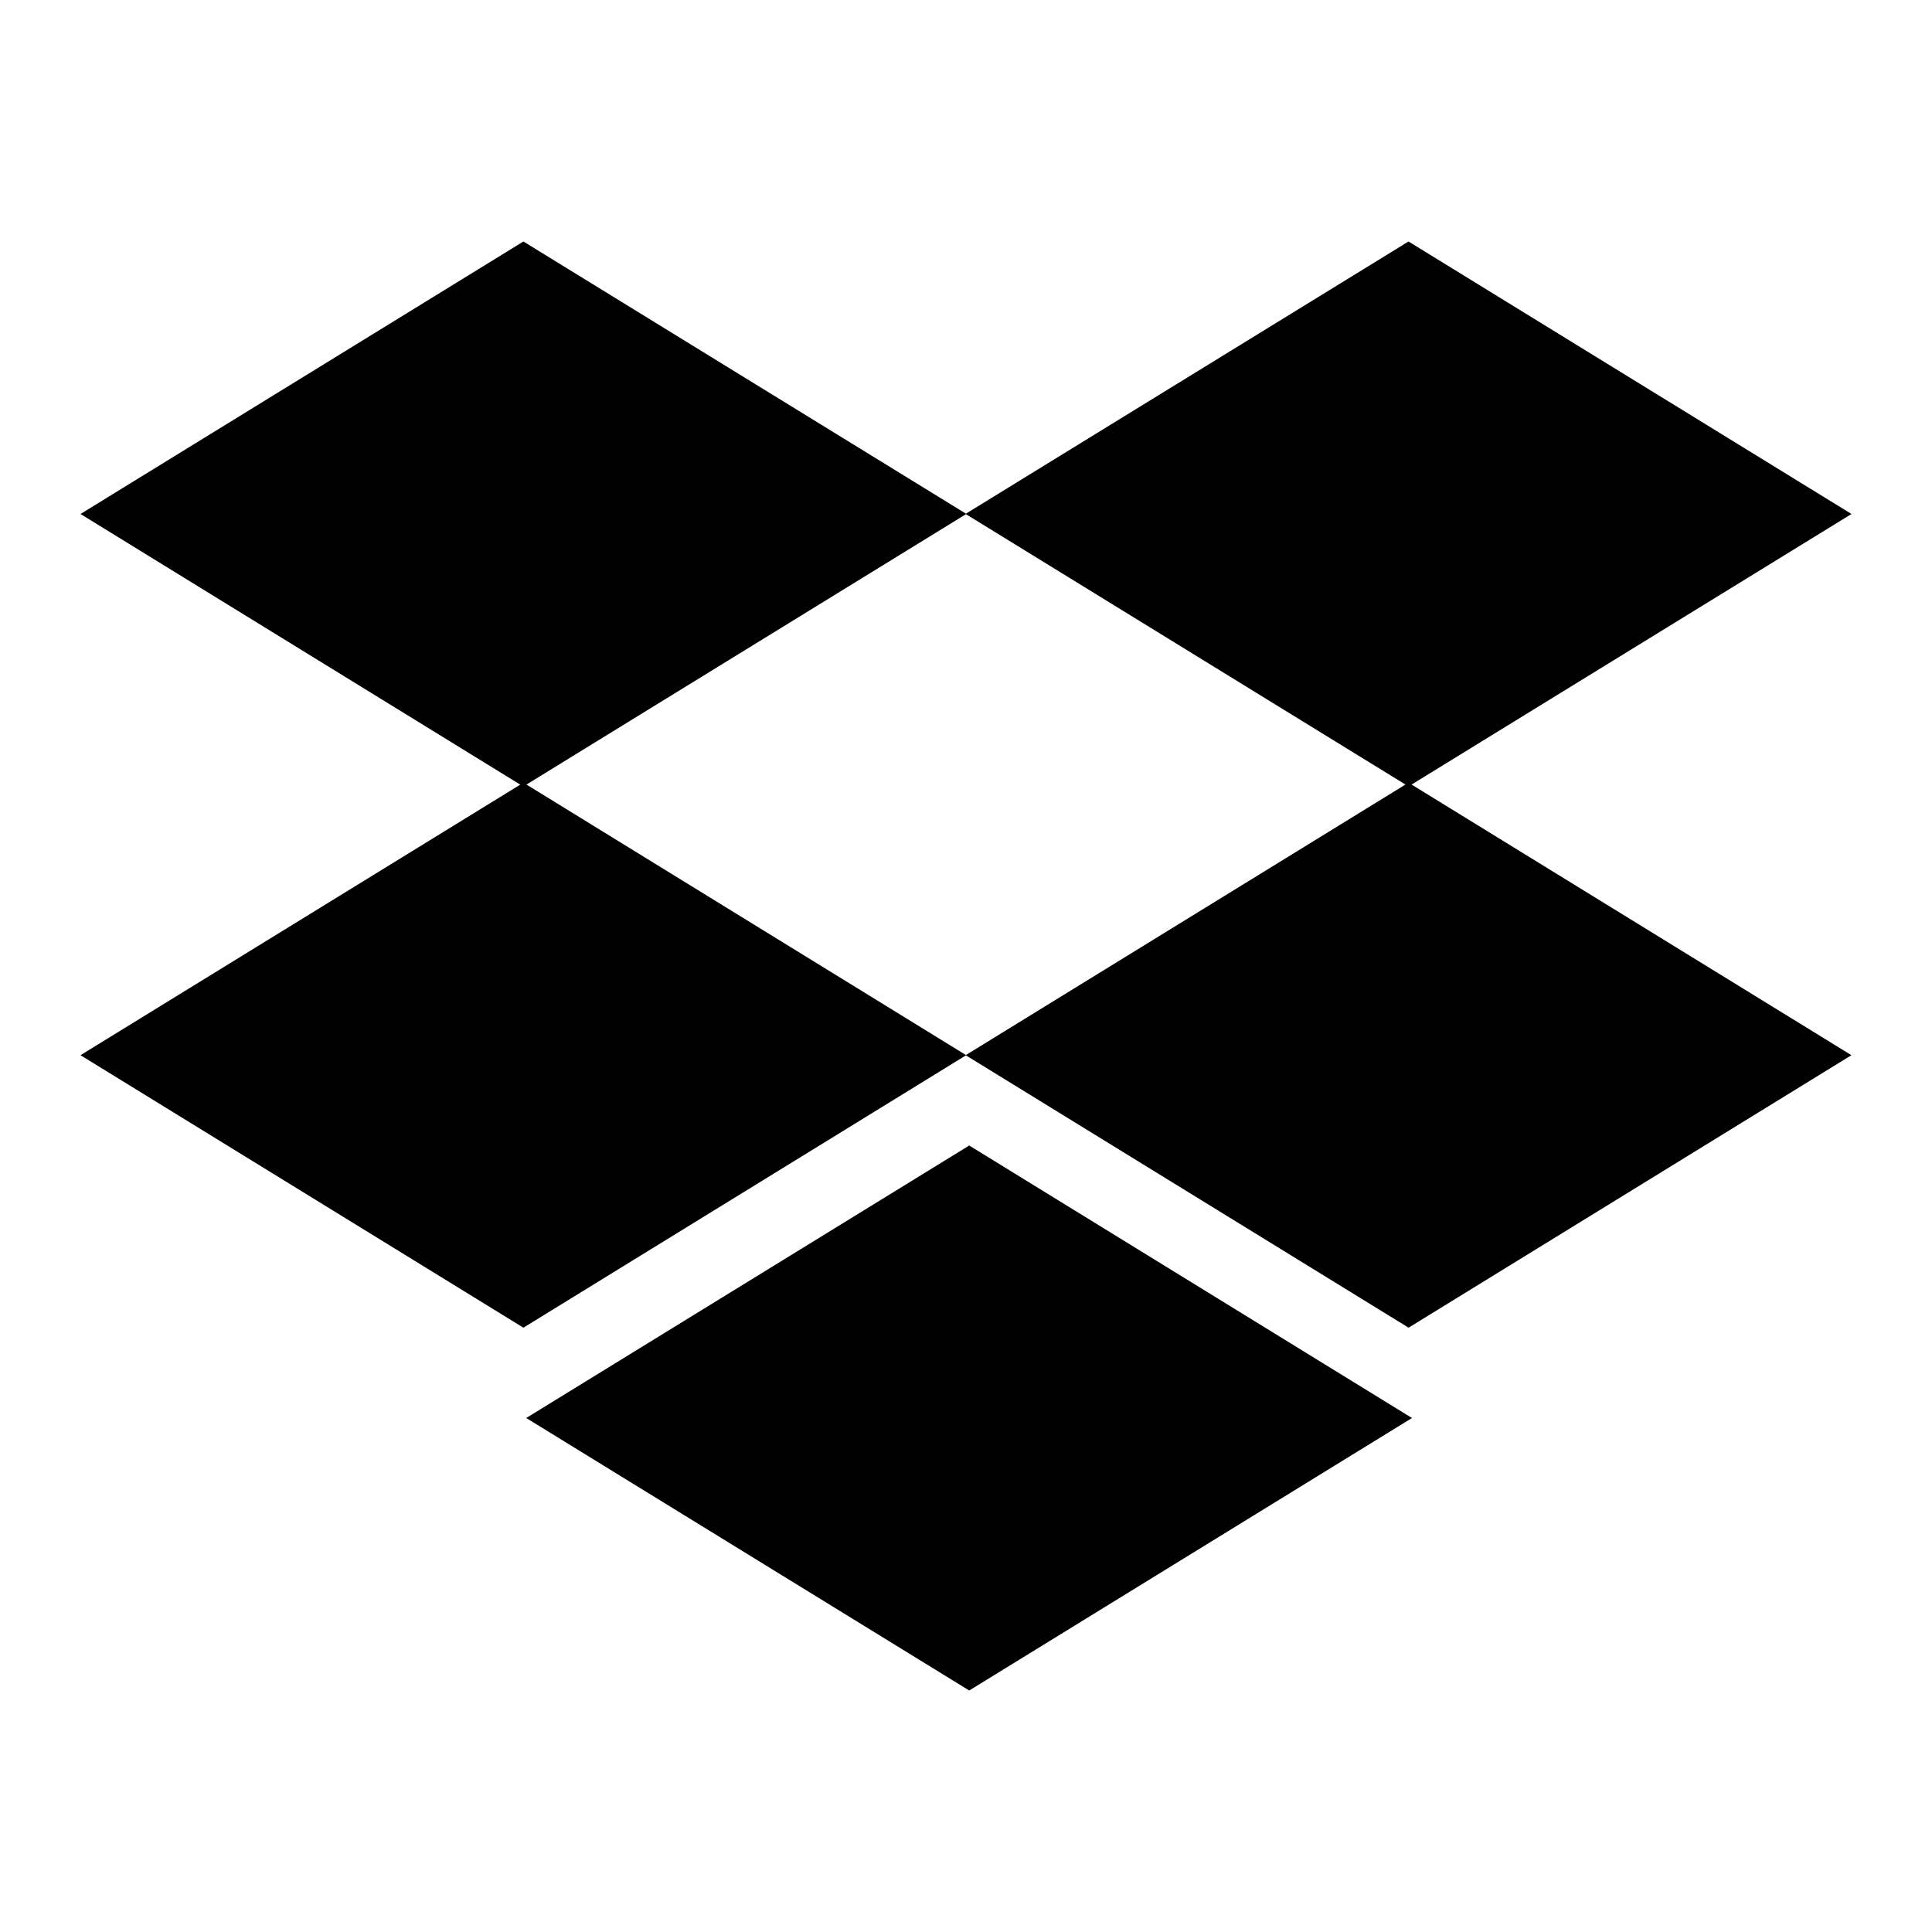 <svg id="socials--dropbox" xmlns="http://www.w3.org/2000/svg" viewBox="0 0 24 24"><path  fill-rule="evenodd" d="M12.04 14.23l5.5 3.385L12.04 21l-5.503-3.385 5.503-3.385zM17.497 3L23 6.385l-5.465 3.361 5.464 3.362-5.501 3.385-5.499-3.383-5.497 3.383L1 13.108l5.463-3.361L1 6.385 6.502 3l5.497 3.381L17.497 3zM12 6.387L6.54 9.746l5.459 3.36 5.46-3.36-5.46-3.359z"/></svg>